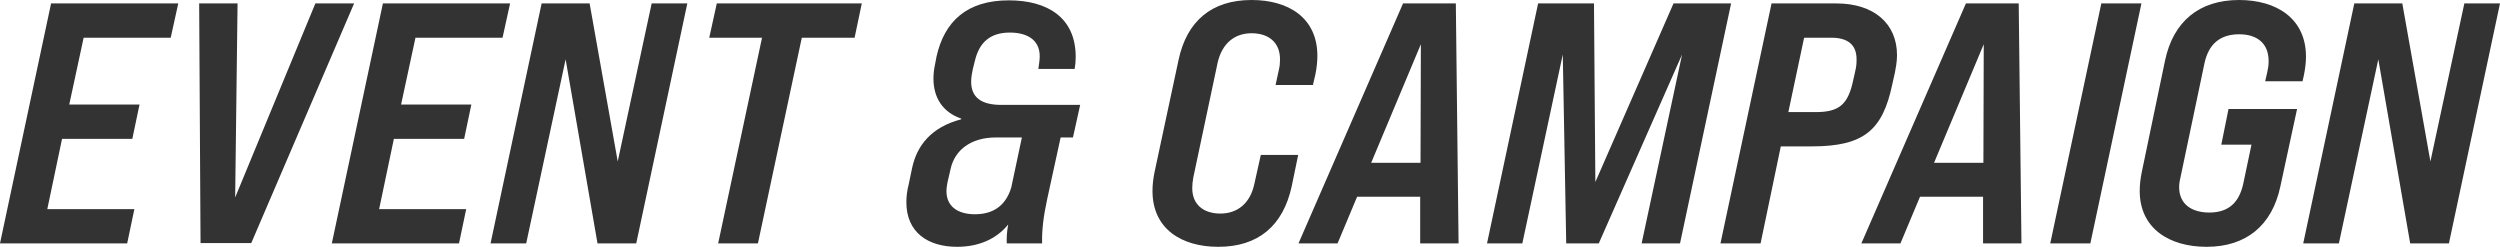 <?xml version="1.0" encoding="UTF-8"?>
<svg id="_レイヤー_2" data-name="レイヤー 2" xmlns="http://www.w3.org/2000/svg" viewBox="0 0 656.36 64.8">
  <defs>
    <style>
      .cls-1 {
        fill: #333;
        stroke-width: 0px;
      }
    </style>
  </defs>
  <g id="design">
    <g>
      <path class="cls-1" d="M13.41.9h33.39l-1.98,9h-22.86l-3.78,17.55h18.45l-1.89,9h-18.45l-3.87,18.45h22.86l-1.89,9H0L13.41.9Z"/>
      <path class="cls-1" d="M52.29.9h10.08l-.63,50.94L82.8.9h10.17l-27,62.91h-13.32l-.36-62.91Z"/>
      <path class="cls-1" d="M100.53.9h33.39l-1.98,9h-22.86l-3.78,17.55h18.45l-1.89,9h-18.45l-3.87,18.45h22.86l-1.89,9h-33.39L100.53.9Z"/>
      <path class="cls-1" d="M142.2.9h12.6l7.38,41.49L171.09.9h9.36l-13.41,63h-10.17l-8.37-48.33-10.35,48.33h-9.36L142.2.9Z"/>
      <path class="cls-1" d="M200.07,9.9h-13.86l1.98-9h38.07l-1.89,9h-13.86l-11.52,54h-10.44l11.52-54Z"/>
      <path class="cls-1" d="M281.7,36.09h-3.24l-3.51,16.11c-.99,4.5-1.44,8.28-1.35,11.7h-9.27c-.09-1.17,0-2.97.36-4.95-3.15,3.87-7.83,5.85-13.41,5.85-7.65,0-13.32-3.78-13.32-11.7,0-1.44.18-3.06.63-4.77l.9-4.32c1.26-5.76,4.95-10.62,12.87-12.69v-.18c-4.95-1.71-7.29-5.58-7.29-10.53,0-1.35.18-2.61.45-3.87l.36-1.89C247.95,5.58,253.89.09,264.87.09c9.99,0,17.55,4.41,17.55,14.85,0,1.08-.09,2.07-.27,3.15h-9.54c.18-1.26.36-2.34.36-3.33,0-4.5-3.6-6.21-7.83-6.21-5.13,0-8.01,2.52-9.18,7.38l-.54,2.16c-.18.99-.45,2.07-.45,3.33,0,4.05,2.52,6.12,7.92,6.12h20.7l-1.89,8.55ZM268.29,36.09h-6.84c-6.57,0-10.8,3.33-11.88,8.28l-.81,3.51c-.09.54-.27,1.35-.27,2.34,0,3.96,2.97,6.03,7.47,6.03s8.01-1.98,9.54-7.02l2.79-13.14Z"/>
      <path class="cls-1" d="M302.58,50.13c0-1.53.18-3.24.54-4.95l6.3-29.43c2.16-10.17,8.64-15.75,19.17-15.75,9.72,0,17.28,4.68,17.28,14.67,0,1.53-.18,3.24-.54,4.95l-.63,2.7h-9.81l.9-4.14c.18-.72.27-1.62.27-2.61,0-4.5-3.06-6.84-7.47-6.84s-7.74,2.61-8.91,7.74l-6.39,30.15c-.18.99-.27,1.89-.27,2.79,0,4.23,2.88,6.66,7.38,6.66s7.83-2.7,8.91-7.74l1.71-7.65h9.81l-1.71,8.28c-2.25,10.26-8.73,15.84-19.26,15.84-9.63,0-17.28-4.68-17.28-14.67Z"/>
      <path class="cls-1" d="M372.86,63.9v-12.24h-16.56l-5.13,12.24h-10.26L368.36.9h13.86l.72,63h-10.08ZM372.95,42.75l.09-31.14-13.05,31.14h12.96Z"/>
      <path class="cls-1" d="M403.82.9h14.67l.36,46.89L439.37.9h15.12l-13.41,63h-10.08l10.62-49.59-21.87,49.59h-8.55l-.9-49.59-10.62,49.59h-9.27L403.82.9Z"/>
      <path class="cls-1" d="M465.11.9h17.01c9.9,0,15.93,5.31,15.93,13.59,0,1.8-.36,3.51-.54,4.5l-.72,3.24c-2.52,11.88-7.38,16.2-21.06,16.2h-8.19l-5.31,25.47h-10.53L465.11.9ZM476.72,29.43c6.12,0,8.46-1.98,9.81-8.28l.72-3.24c.18-1.08.18-1.71.18-2.34,0-3.78-2.25-5.67-6.66-5.67h-7.11l-4.14,19.53h7.2Z"/>
      <path class="cls-1" d="M520.64,63.9v-12.24h-16.56l-5.13,12.24h-10.26L516.14.9h13.86l.72,63h-10.08ZM520.73,42.75l.09-31.14-13.05,31.14h12.96Z"/>
      <path class="cls-1" d="M551.69.9h10.53l-13.41,63h-10.53l13.41-63Z"/>
      <path class="cls-1" d="M605.42,14.85c0,1.53-.18,3.06-.54,4.86l-.36,1.62h-9.81l.54-2.34c.27-1.26.36-1.89.36-2.97,0-4.68-3.06-7.02-7.74-7.02-5.04,0-8.01,2.61-9.09,7.56l-6.3,29.97c-.18.72-.36,1.62-.36,2.61,0,4.41,3.24,6.66,7.92,6.66,5.04,0,7.83-2.61,8.91-7.56l2.16-10.26h-7.92l1.89-9.36h18l-4.41,20.43c-2.16,10.08-8.91,15.75-19.35,15.75-9.72,0-17.55-4.77-17.55-14.67,0-1.53.18-3.24.54-4.95l6.12-29.34c2.16-10.17,8.91-15.84,19.44-15.84,9.81,0,17.55,4.86,17.55,14.85Z"/>
      <path class="cls-1" d="M618.11.9h12.6l7.38,41.49,8.91-41.49h9.36l-13.41,63h-10.17l-8.37-48.33-10.35,48.33h-9.36l13.41-63Z"/>
    </g>
  </g>
</svg>